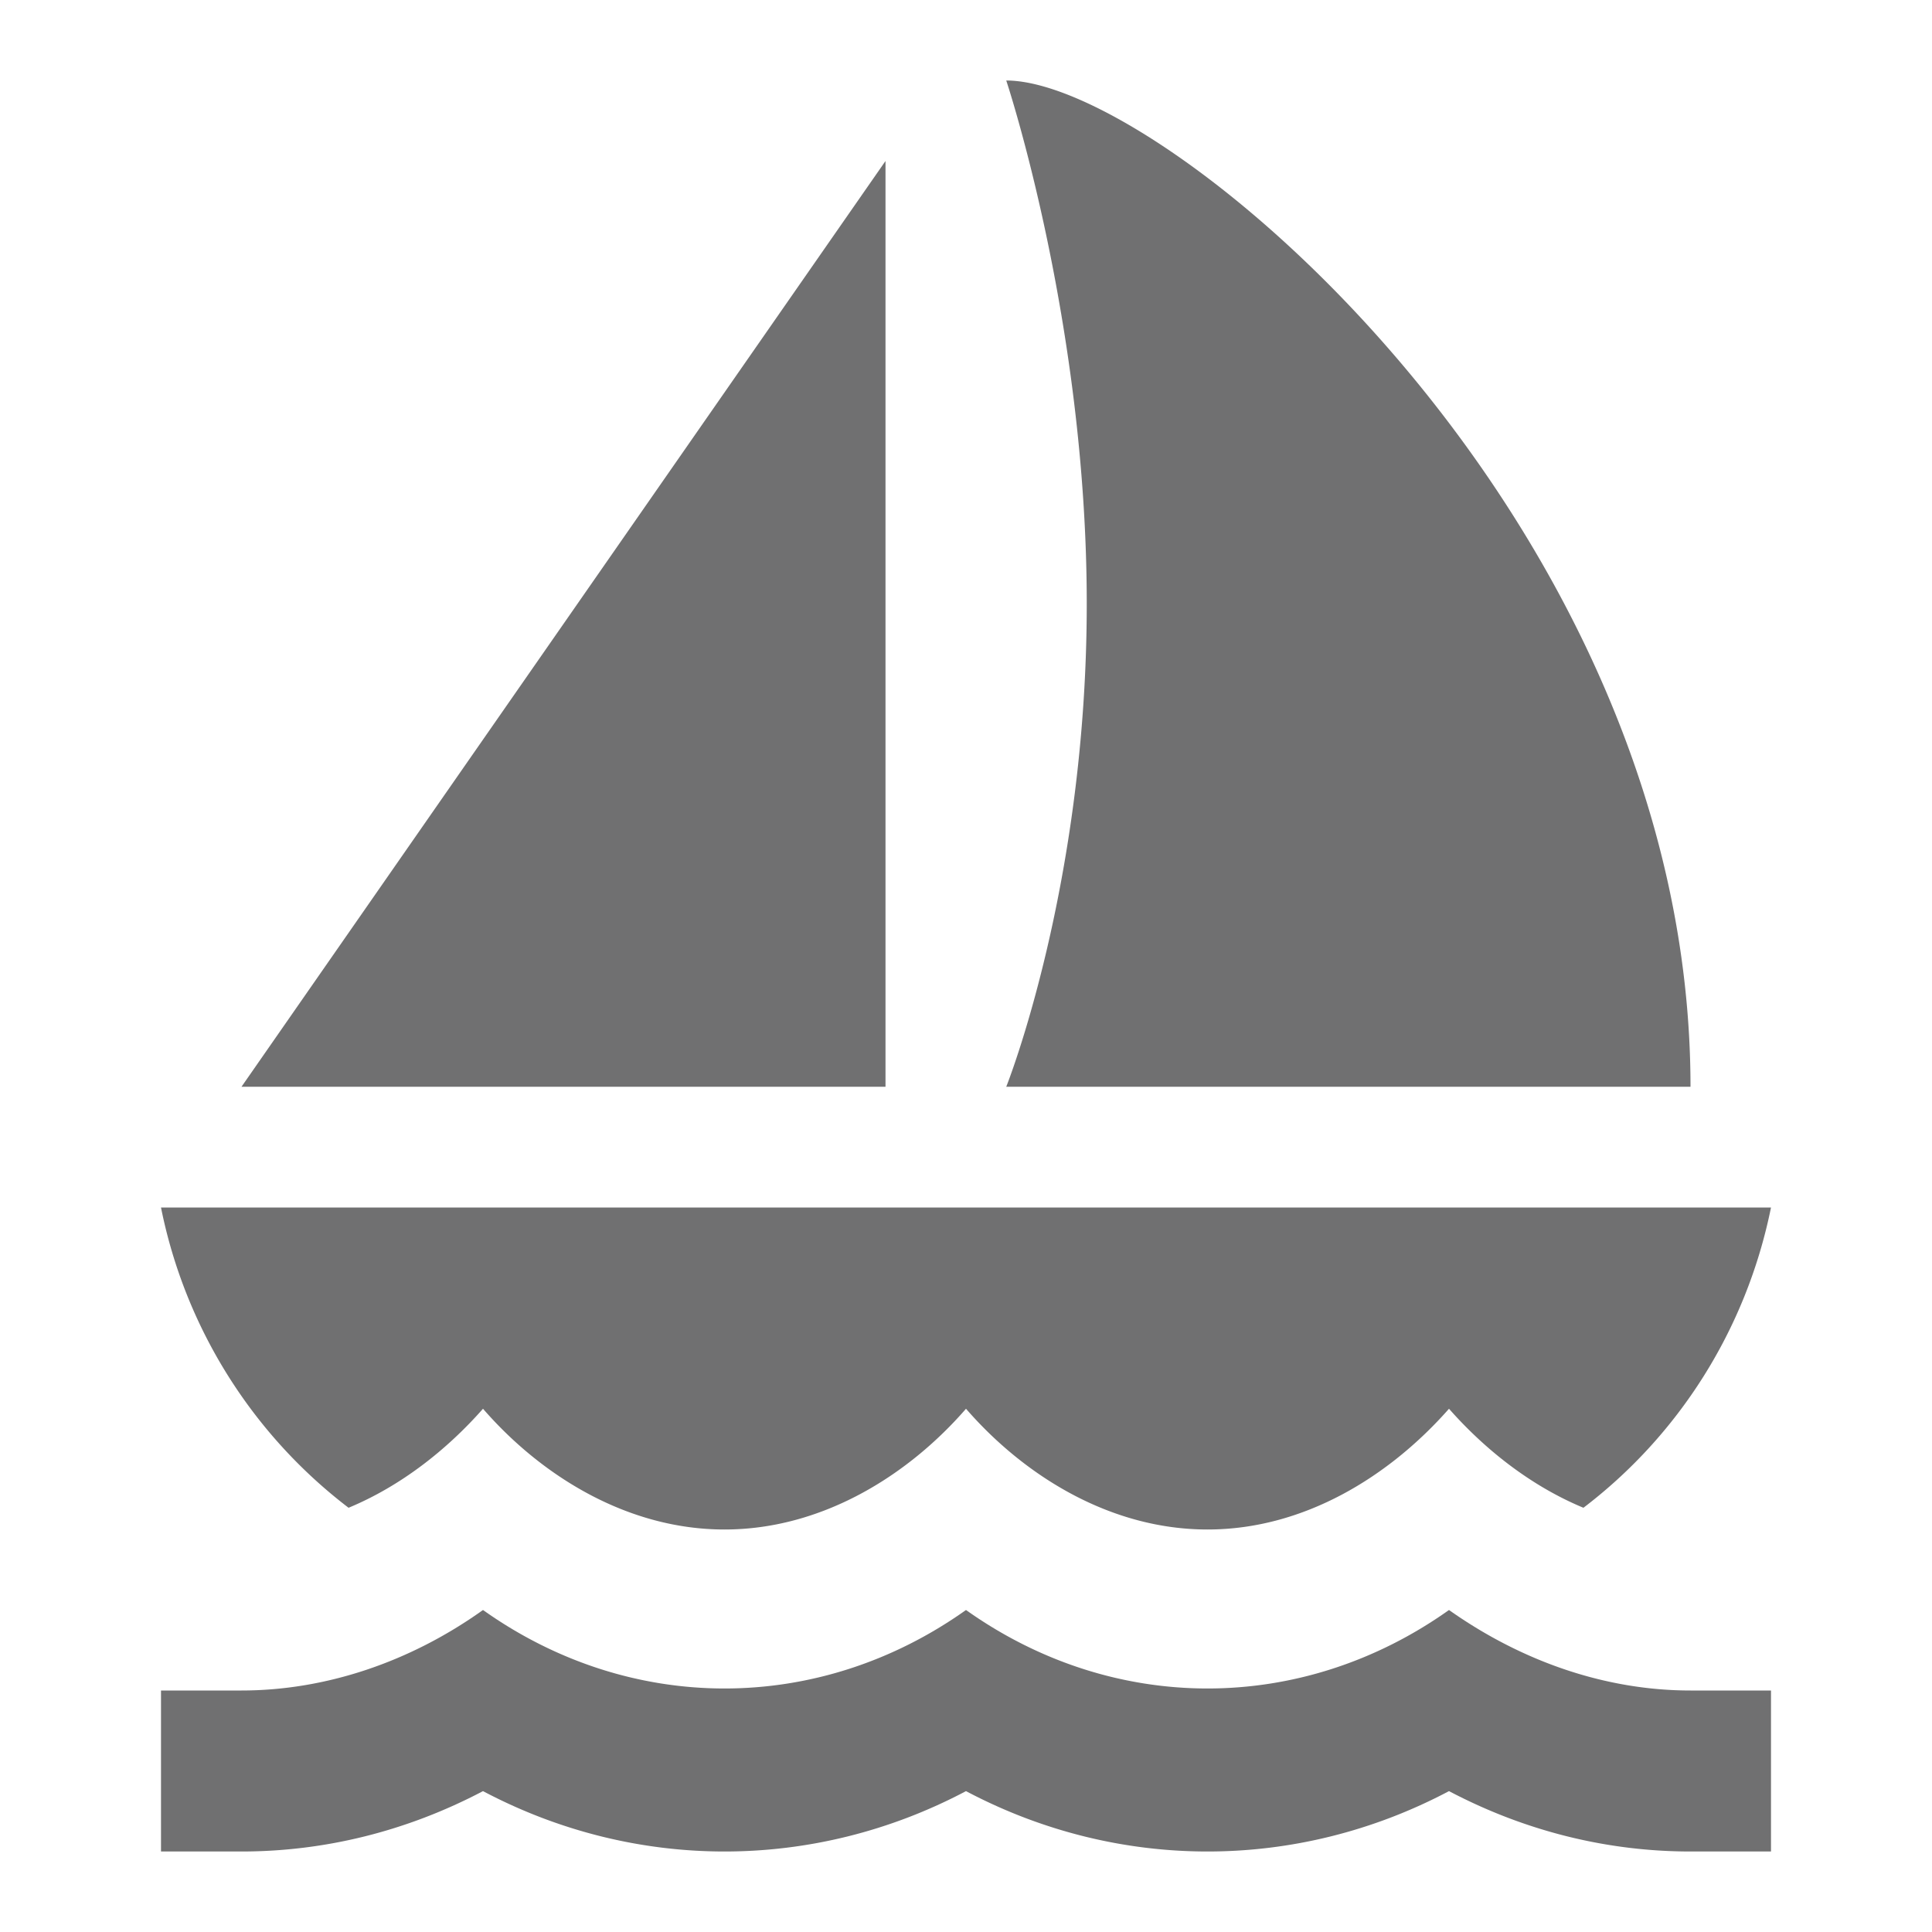 <svg xmlns="http://www.w3.org/2000/svg" style="width: 24px; height: 24px; overflow: visible; fill: rgb(112, 112, 113);" viewBox="0 0 24 24"><path fill="none" d="M0 0h24v24H0z"></path><path d="M11 13.5V2L3 13.5h8zm10 0C21 6.5 14.5 1 12.5 1c0 0 1 3 1 6.5s-1 6-1 6H21zm1 1.5H2a6.233 6.233 0 0 0 2.33 3.73c.65-.27 1.22-.72 1.67-1.23.73.84 1.8 1.5 3 1.5s2.27-.66 3-1.5c.73.84 1.8 1.5 3 1.5s2.26-.66 3-1.5c.45.51 1.02.96 1.67 1.23 1.17-.89 2.02-2.2 2.33-3.73zm0 8v-2h-1c-1.04 0-2.08-.35-3-1-1.83 1.3-4.17 1.3-6 0-1.83 1.3-4.17 1.3-6 0-.91.65-1.96 1-3 1H2v2h1c1.03 0 2.05-.25 3-.75 1.89 1 4.11 1 6 0 1.89 1 4.11 1 6 0 .95.5 1.97.75 3 .75h1z"></path></svg>